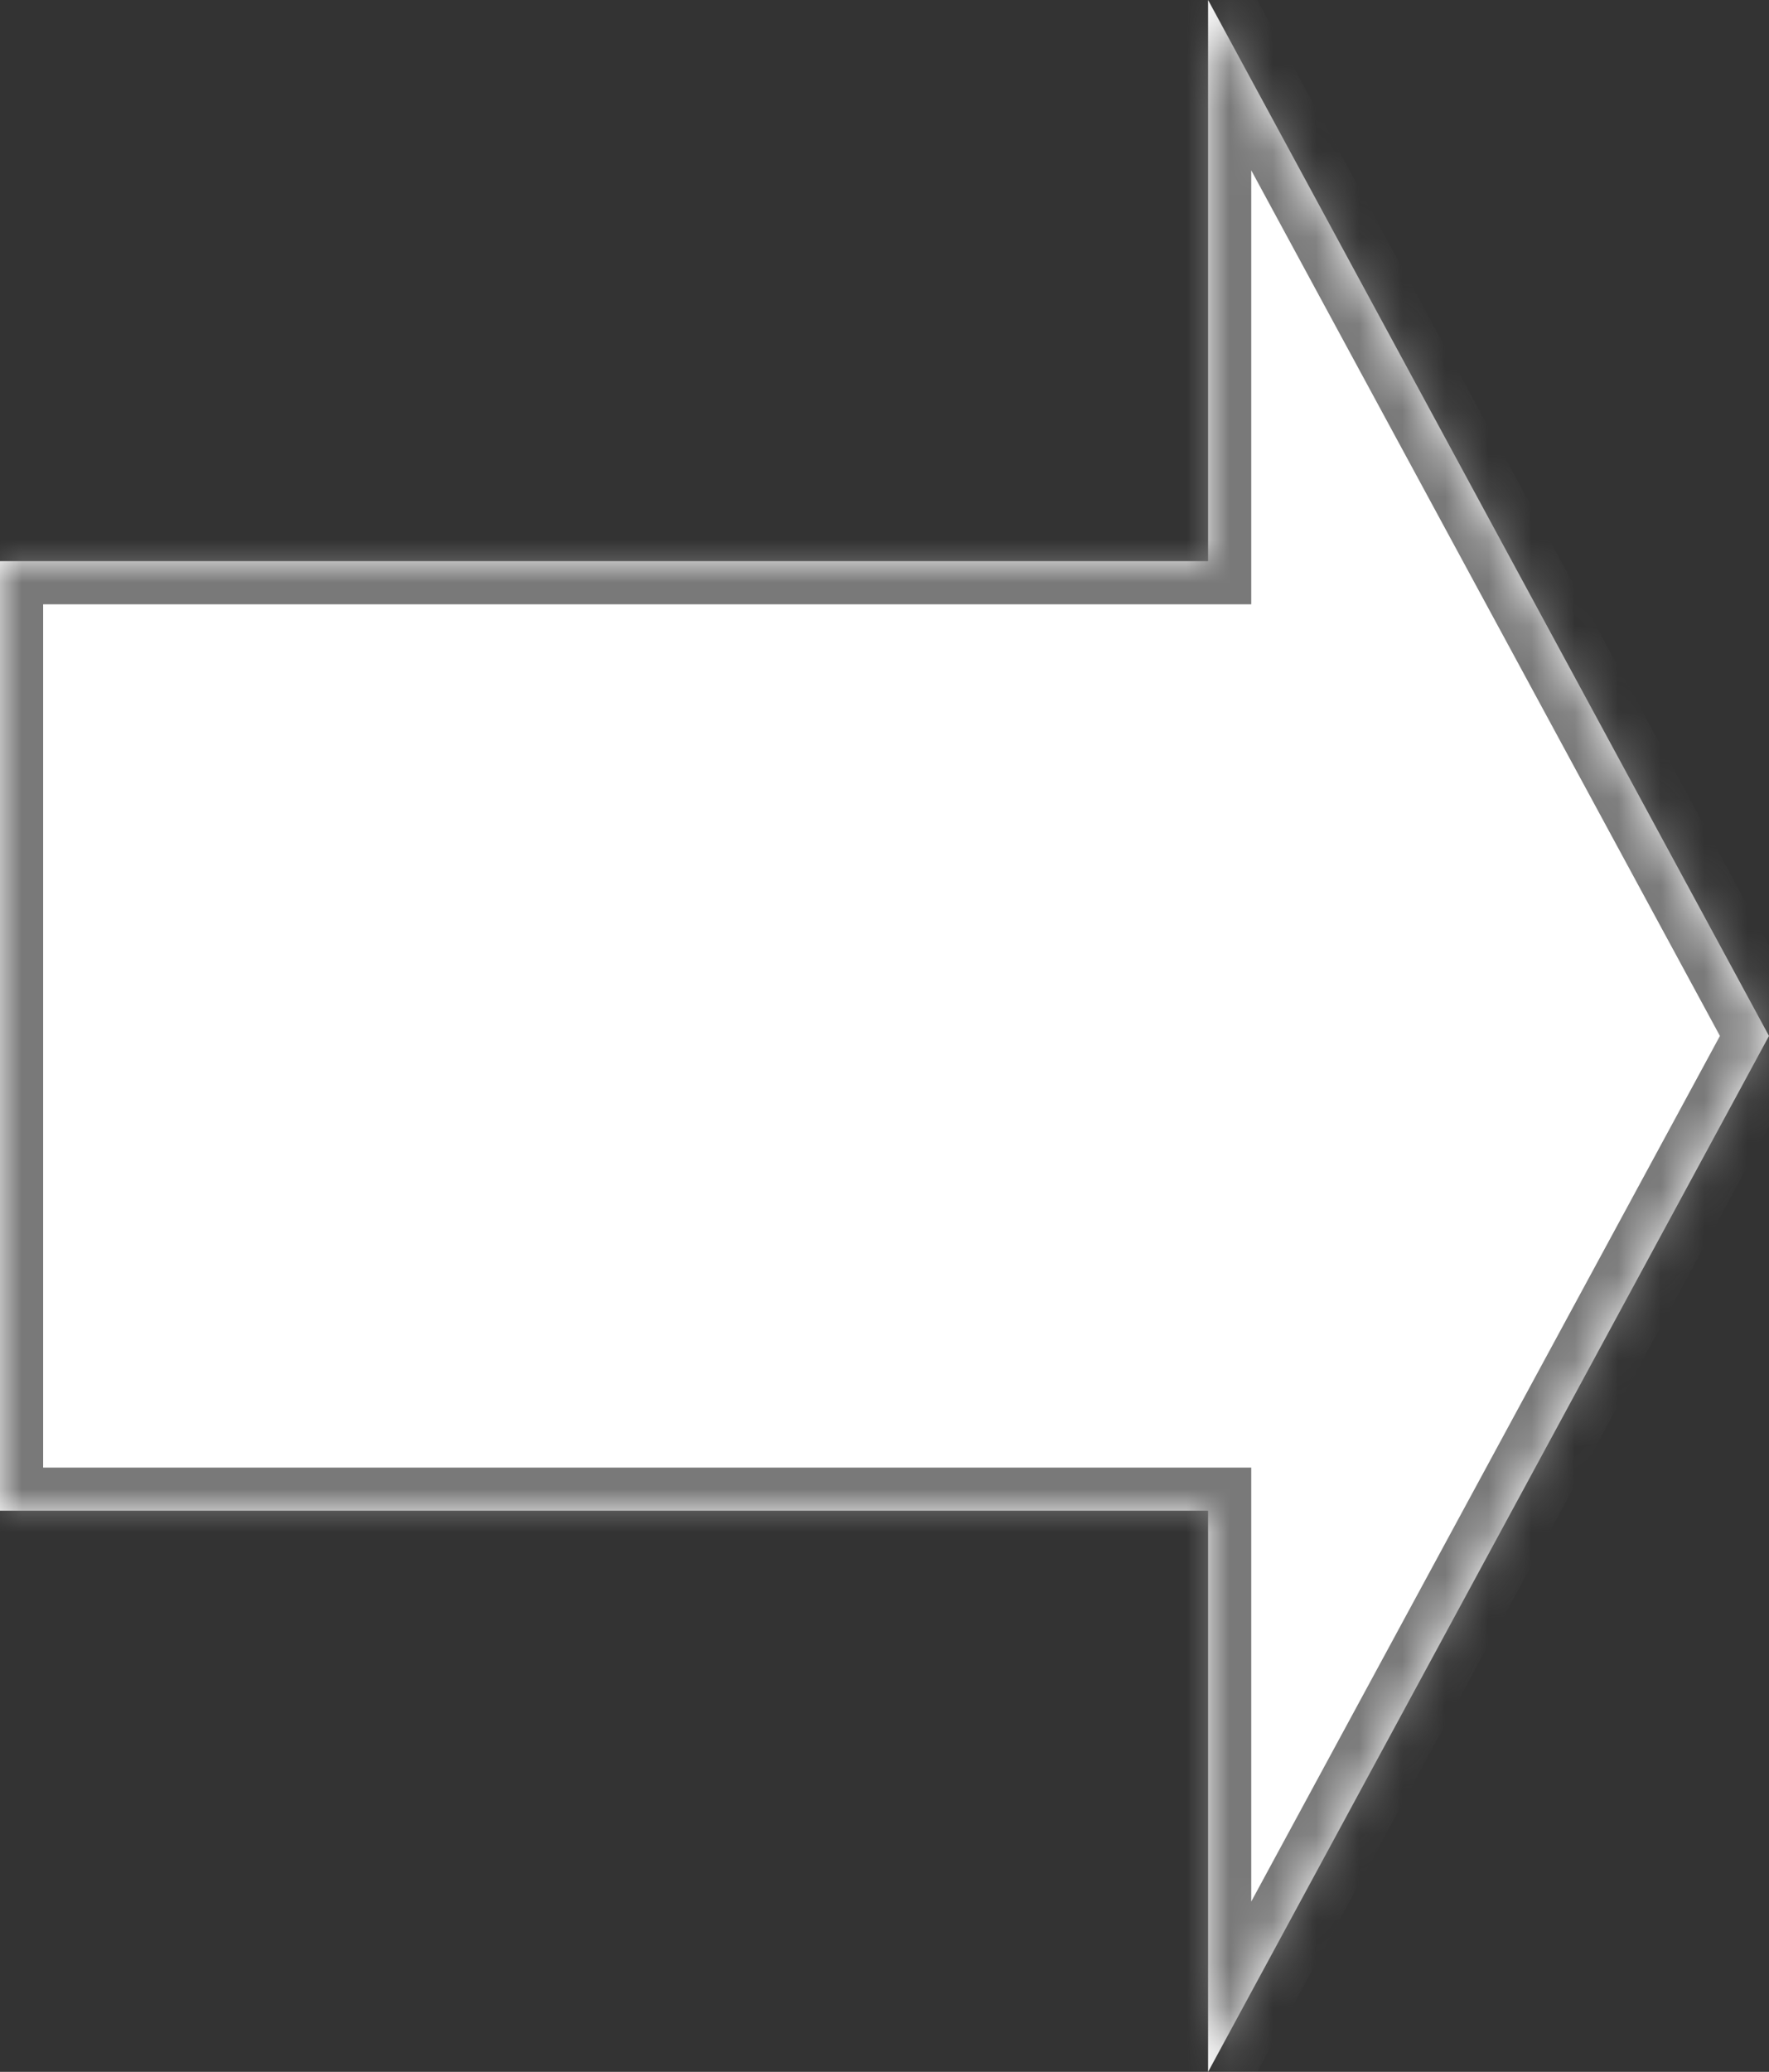 ﻿<?xml version="1.0" encoding="utf-8"?>
<svg version="1.1" xmlns:xlink="http://www.w3.org/1999/xlink" width="41px" height="48px" xmlns="http://www.w3.org/2000/svg">
  <rect width="100%" height="100%" fill="#333333" stroke="none"/>
  <defs>
    <pattern id="BGPattern" patternUnits="userSpaceOnUse" alignment="0 0" imageRepeat="None" />
    <mask fill="white" id="Clip320">
      <path d="M 28 48  L 41 24  L 28 0  L 28 13  L 0 13  L 0 35  L 28 35  L 28 48  Z " fill-rule="evenodd" />
    </mask>
  </defs>
  <g transform="matrix(1 0 0 1 -734 -1881 )">
    <path d="M 28 48  L 41 24  L 28 0  L 28 13  L 0 13  L 0 35  L 28 35  L 28 48  Z " fill-rule="nonzero" fill="rgba(255, 255, 255, 1)" stroke="none" transform="matrix(1 0 0 1 734 1881 )" class="fill" />
    <path d="M 28 48  L 41 24  L 28 0  L 28 13  L 0 13  L 0 35  L 28 35  L 28 48  Z " stroke-width="2" stroke-dasharray="0" stroke="rgba(121, 121, 121, 1)" fill="none" transform="matrix(1 0 0 1 734 1881 )" class="stroke" mask="url(#Clip320)" />
  </g>
</svg>